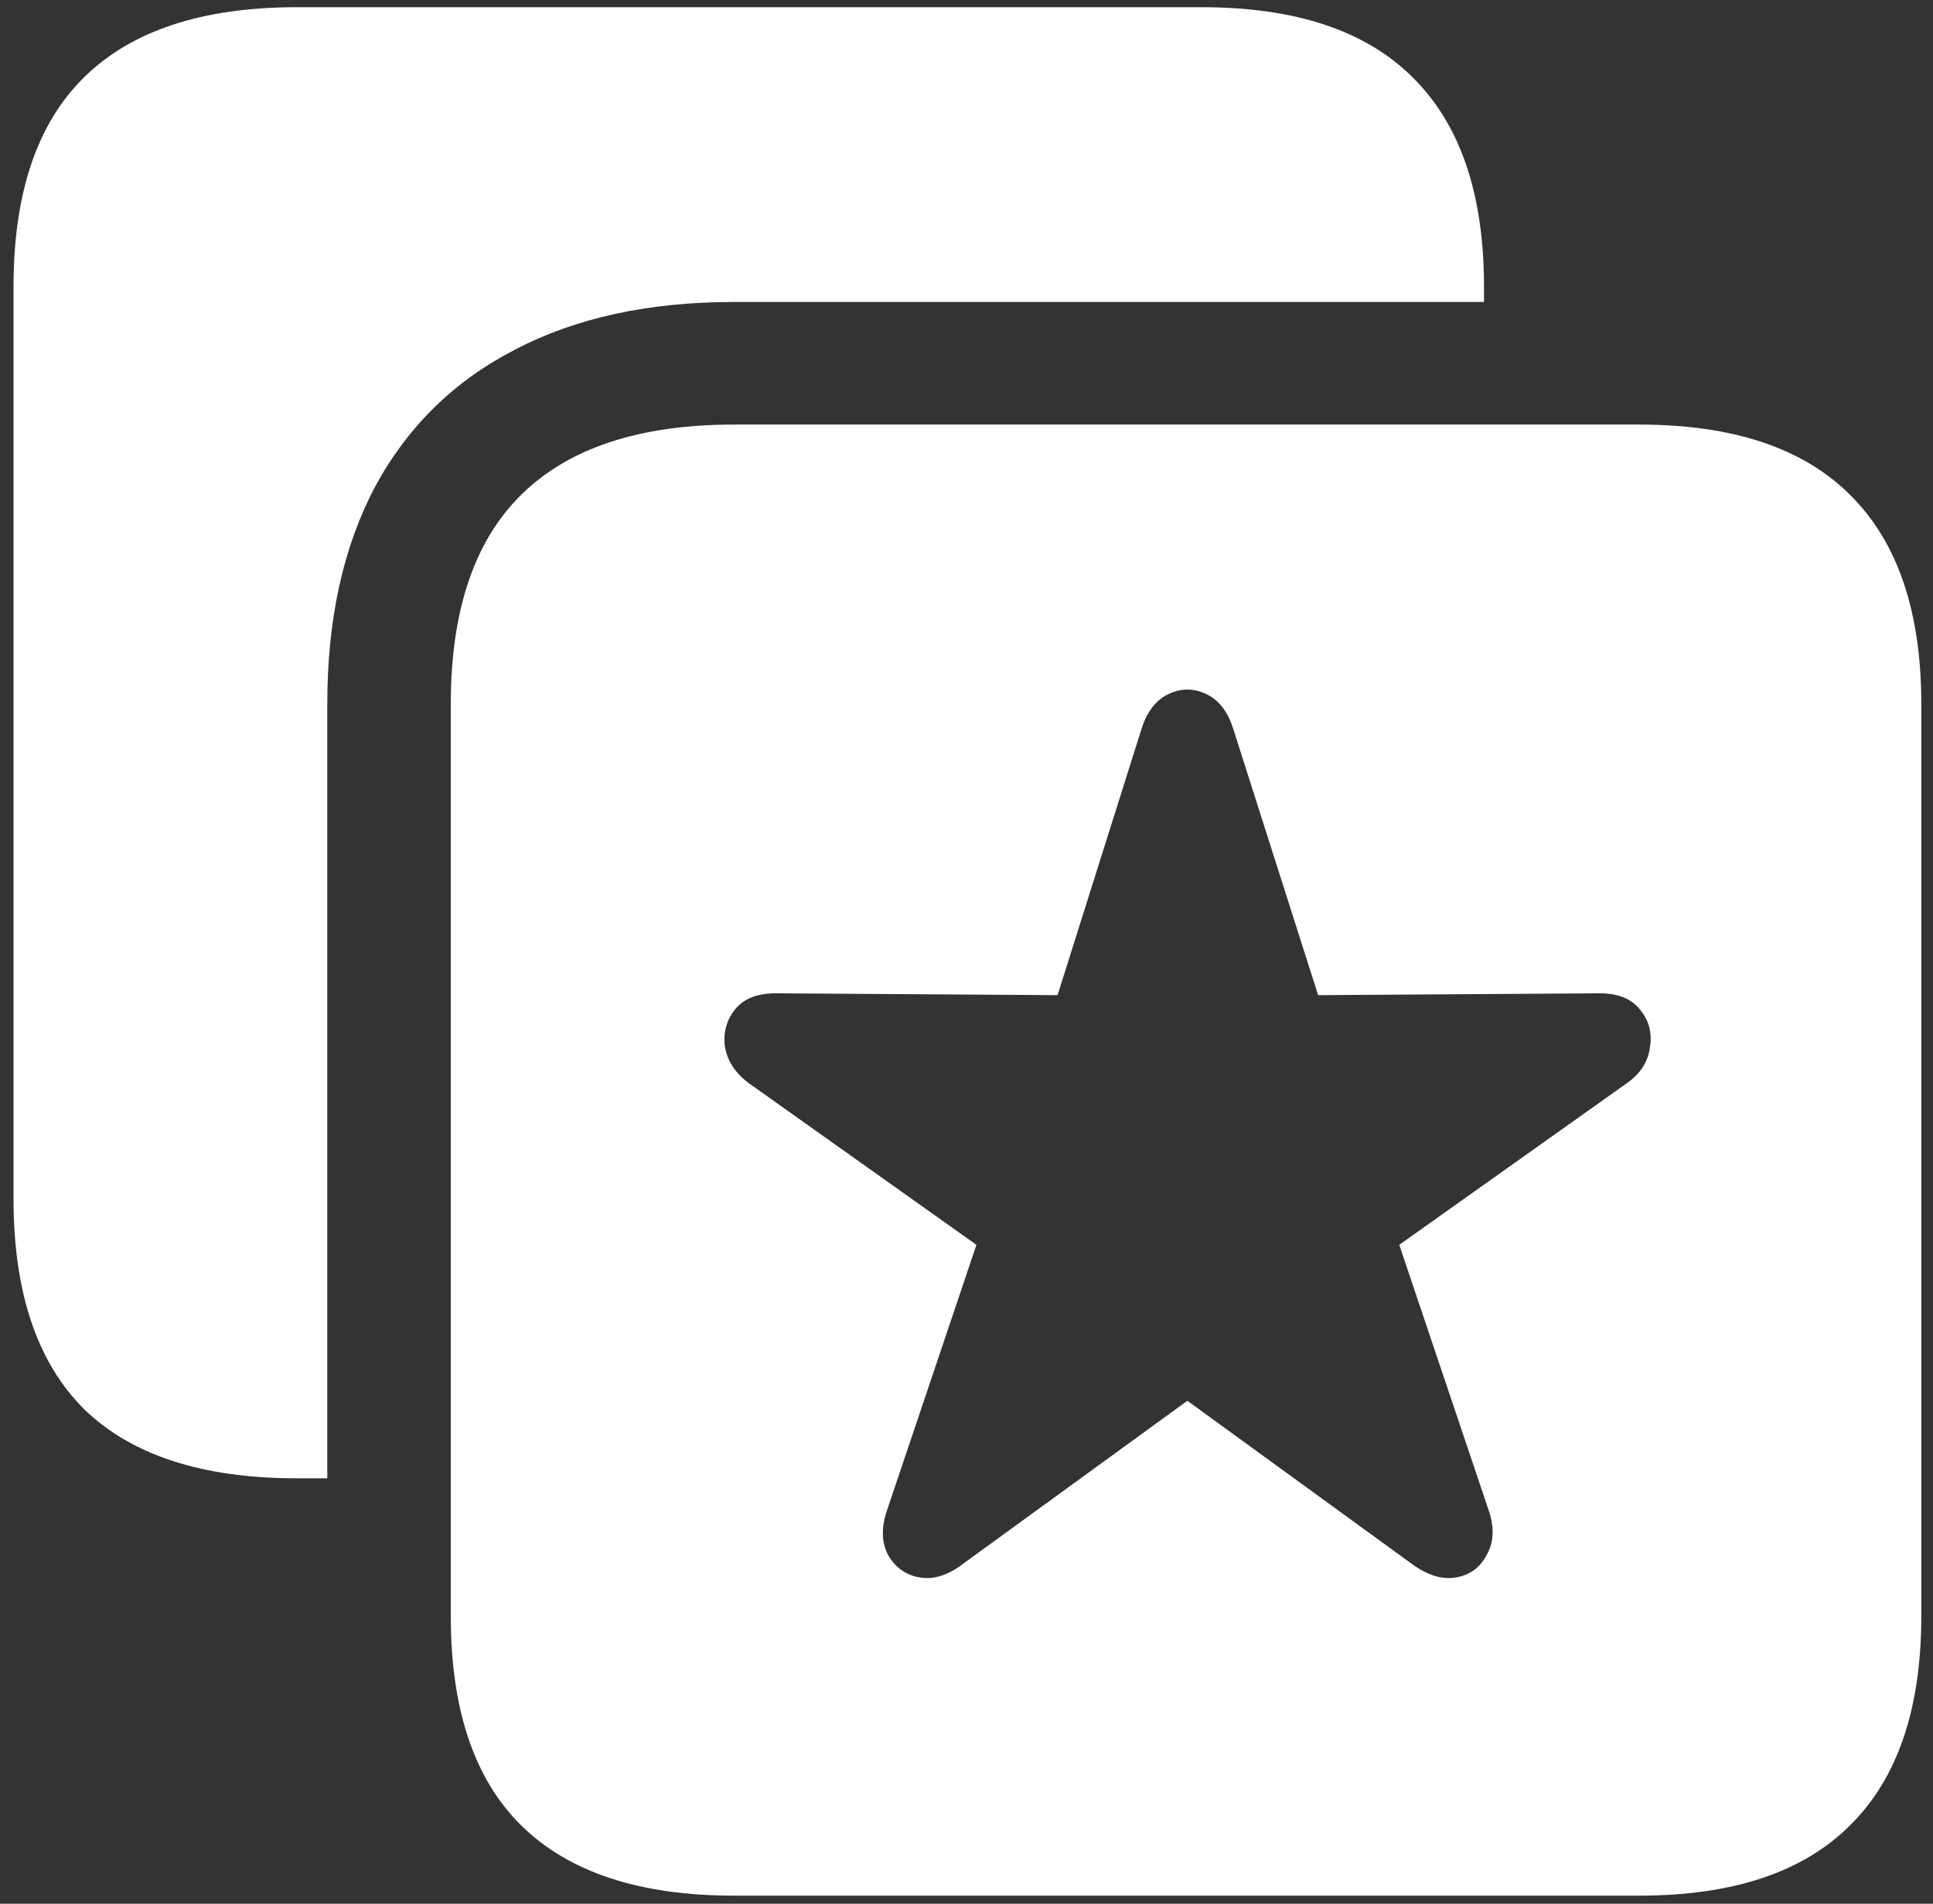 <svg width="134" height="132" viewBox="0 0 134 132" fill="none" xmlns="http://www.w3.org/2000/svg">
<rect x="0" y="0" width="134" height="132" fill="#333333" stroke="none"/>
<path d="M50.875 131.438H113.625C120.125 131.438 125 129.812 128.25 126.562C131.542 123.312 133.188 118.479 133.188 112.062V48.812C133.188 42.396 131.542 37.562 128.25 34.312C125 31.062 120.125 29.438 113.625 29.438H50.875C44.333 29.438 39.417 31.062 36.125 34.312C32.875 37.521 31.25 42.354 31.25 48.812V112.062C31.25 118.521 32.875 123.354 36.125 126.562C39.417 129.812 44.333 131.438 50.875 131.438ZM0.938 83.125C0.938 89.583 2.562 94.438 5.812 97.688C9.104 100.896 14.021 102.5 20.562 102.5H22.688V48.812C22.688 42.938 23.792 37.917 26 33.75C28.25 29.583 31.479 26.417 35.688 24.25C39.896 22.042 44.958 20.938 50.875 20.938H102.875V19.875C102.875 13.458 101.229 8.625 97.938 5.375C94.688 2.125 89.812 0.5 83.312 0.5H20.562C14.021 0.5 9.104 2.125 5.812 5.375C2.562 8.583 0.938 13.417 0.938 19.875V83.125ZM66.75 108.438C65.708 109.229 64.708 109.542 63.75 109.375C62.792 109.208 62.062 108.688 61.562 107.812C61.104 106.938 61.083 105.896 61.5 104.688L67.688 86.312L51.938 75.125C50.979 74.417 50.417 73.562 50.25 72.562C50.125 71.562 50.375 70.688 51 69.938C51.625 69.188 52.625 68.833 54 68.875L73.312 69L79.125 50.562C79.5 49.354 80.125 48.542 81 48.125C81.875 47.708 82.75 47.708 83.625 48.125C84.5 48.542 85.125 49.354 85.5 50.562L91.375 69L110.688 68.875C112.062 68.833 113.062 69.208 113.688 70C114.312 70.75 114.542 71.625 114.375 72.625C114.25 73.625 113.708 74.458 112.75 75.125L97 86.312L103.188 104.688C103.604 105.896 103.562 106.938 103.062 107.812C102.604 108.688 101.896 109.208 100.938 109.375C99.979 109.542 98.958 109.229 97.875 108.438L82.312 97.125L66.75 108.438Z" fill="white"/>
</svg>
